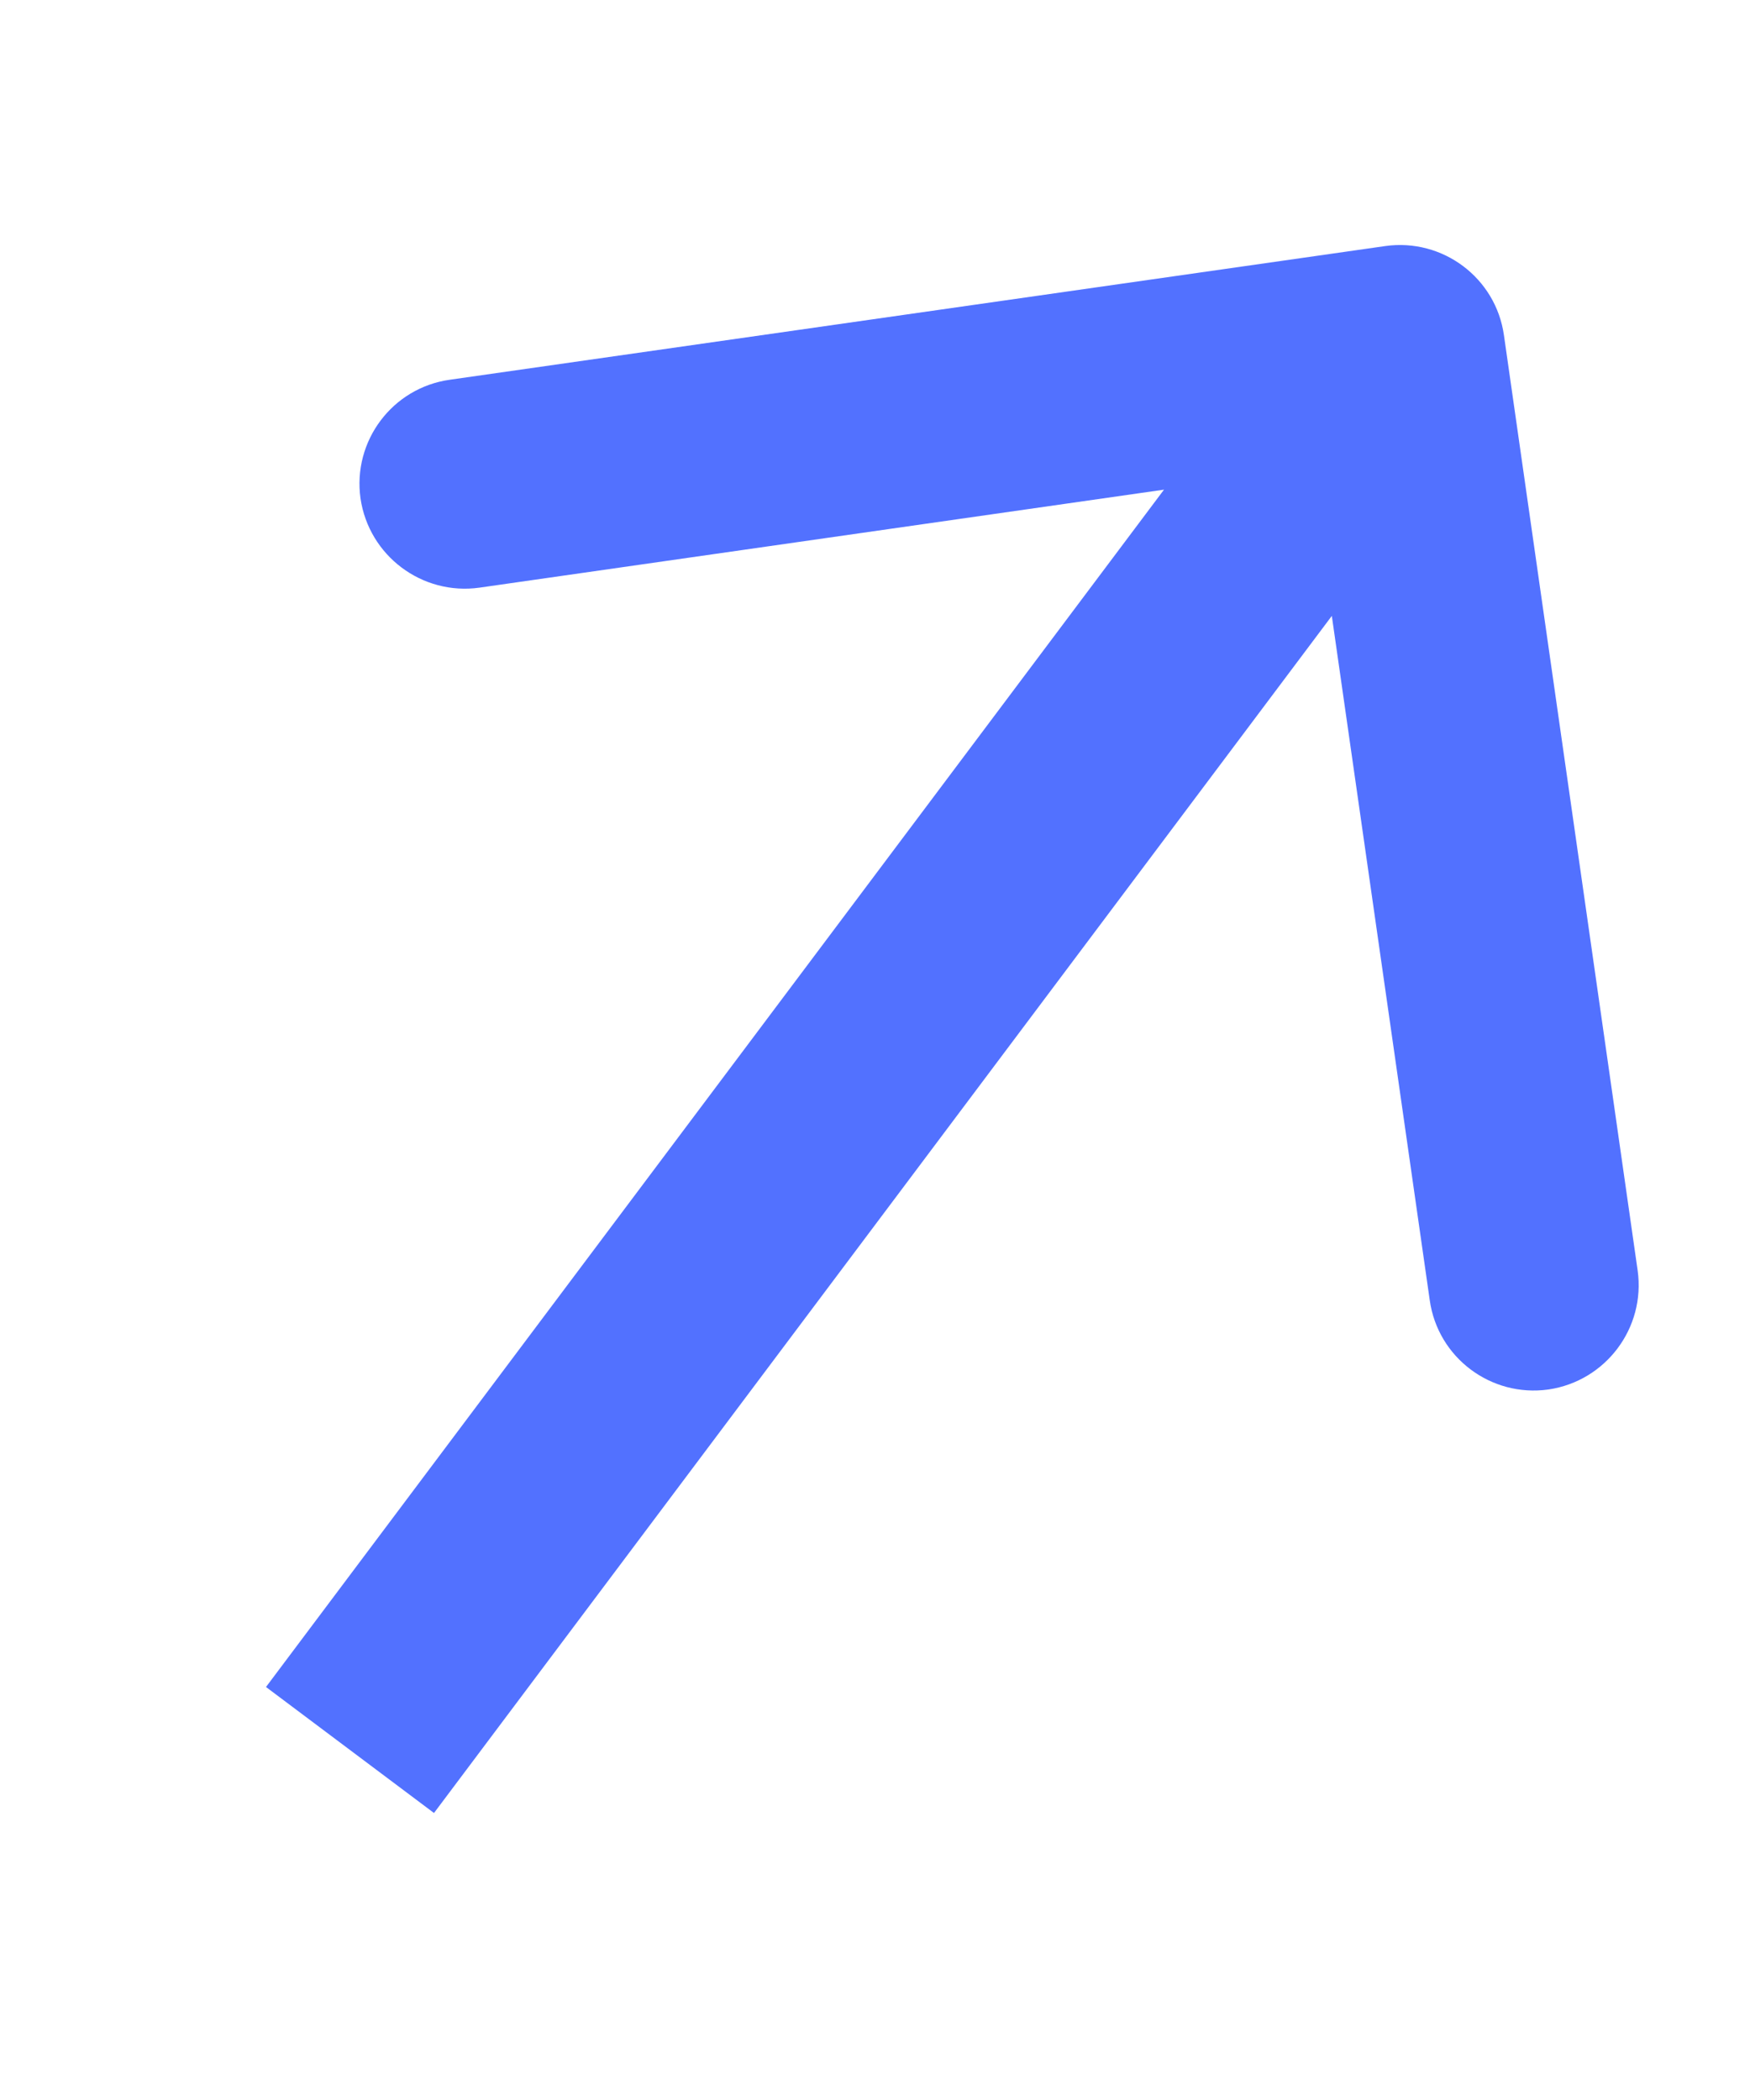 <svg width="5" height="6" viewBox="0 0 5 6" fill="none" xmlns="http://www.w3.org/2000/svg">
<path d="M4.297 0.958C4.274 0.794 4.122 0.68 3.958 0.703L1.285 1.085C1.121 1.108 1.007 1.26 1.03 1.424C1.054 1.588 1.206 1.702 1.37 1.679L3.745 1.339L4.085 3.715C4.108 3.879 4.26 3.993 4.424 3.97C4.588 3.946 4.702 3.794 4.679 3.63L4.297 0.958ZM1.24 5.18L4.24 1.18L3.76 0.82L0.76 4.82L1.24 5.18Z" fill="#5271FF"/>
</svg>
